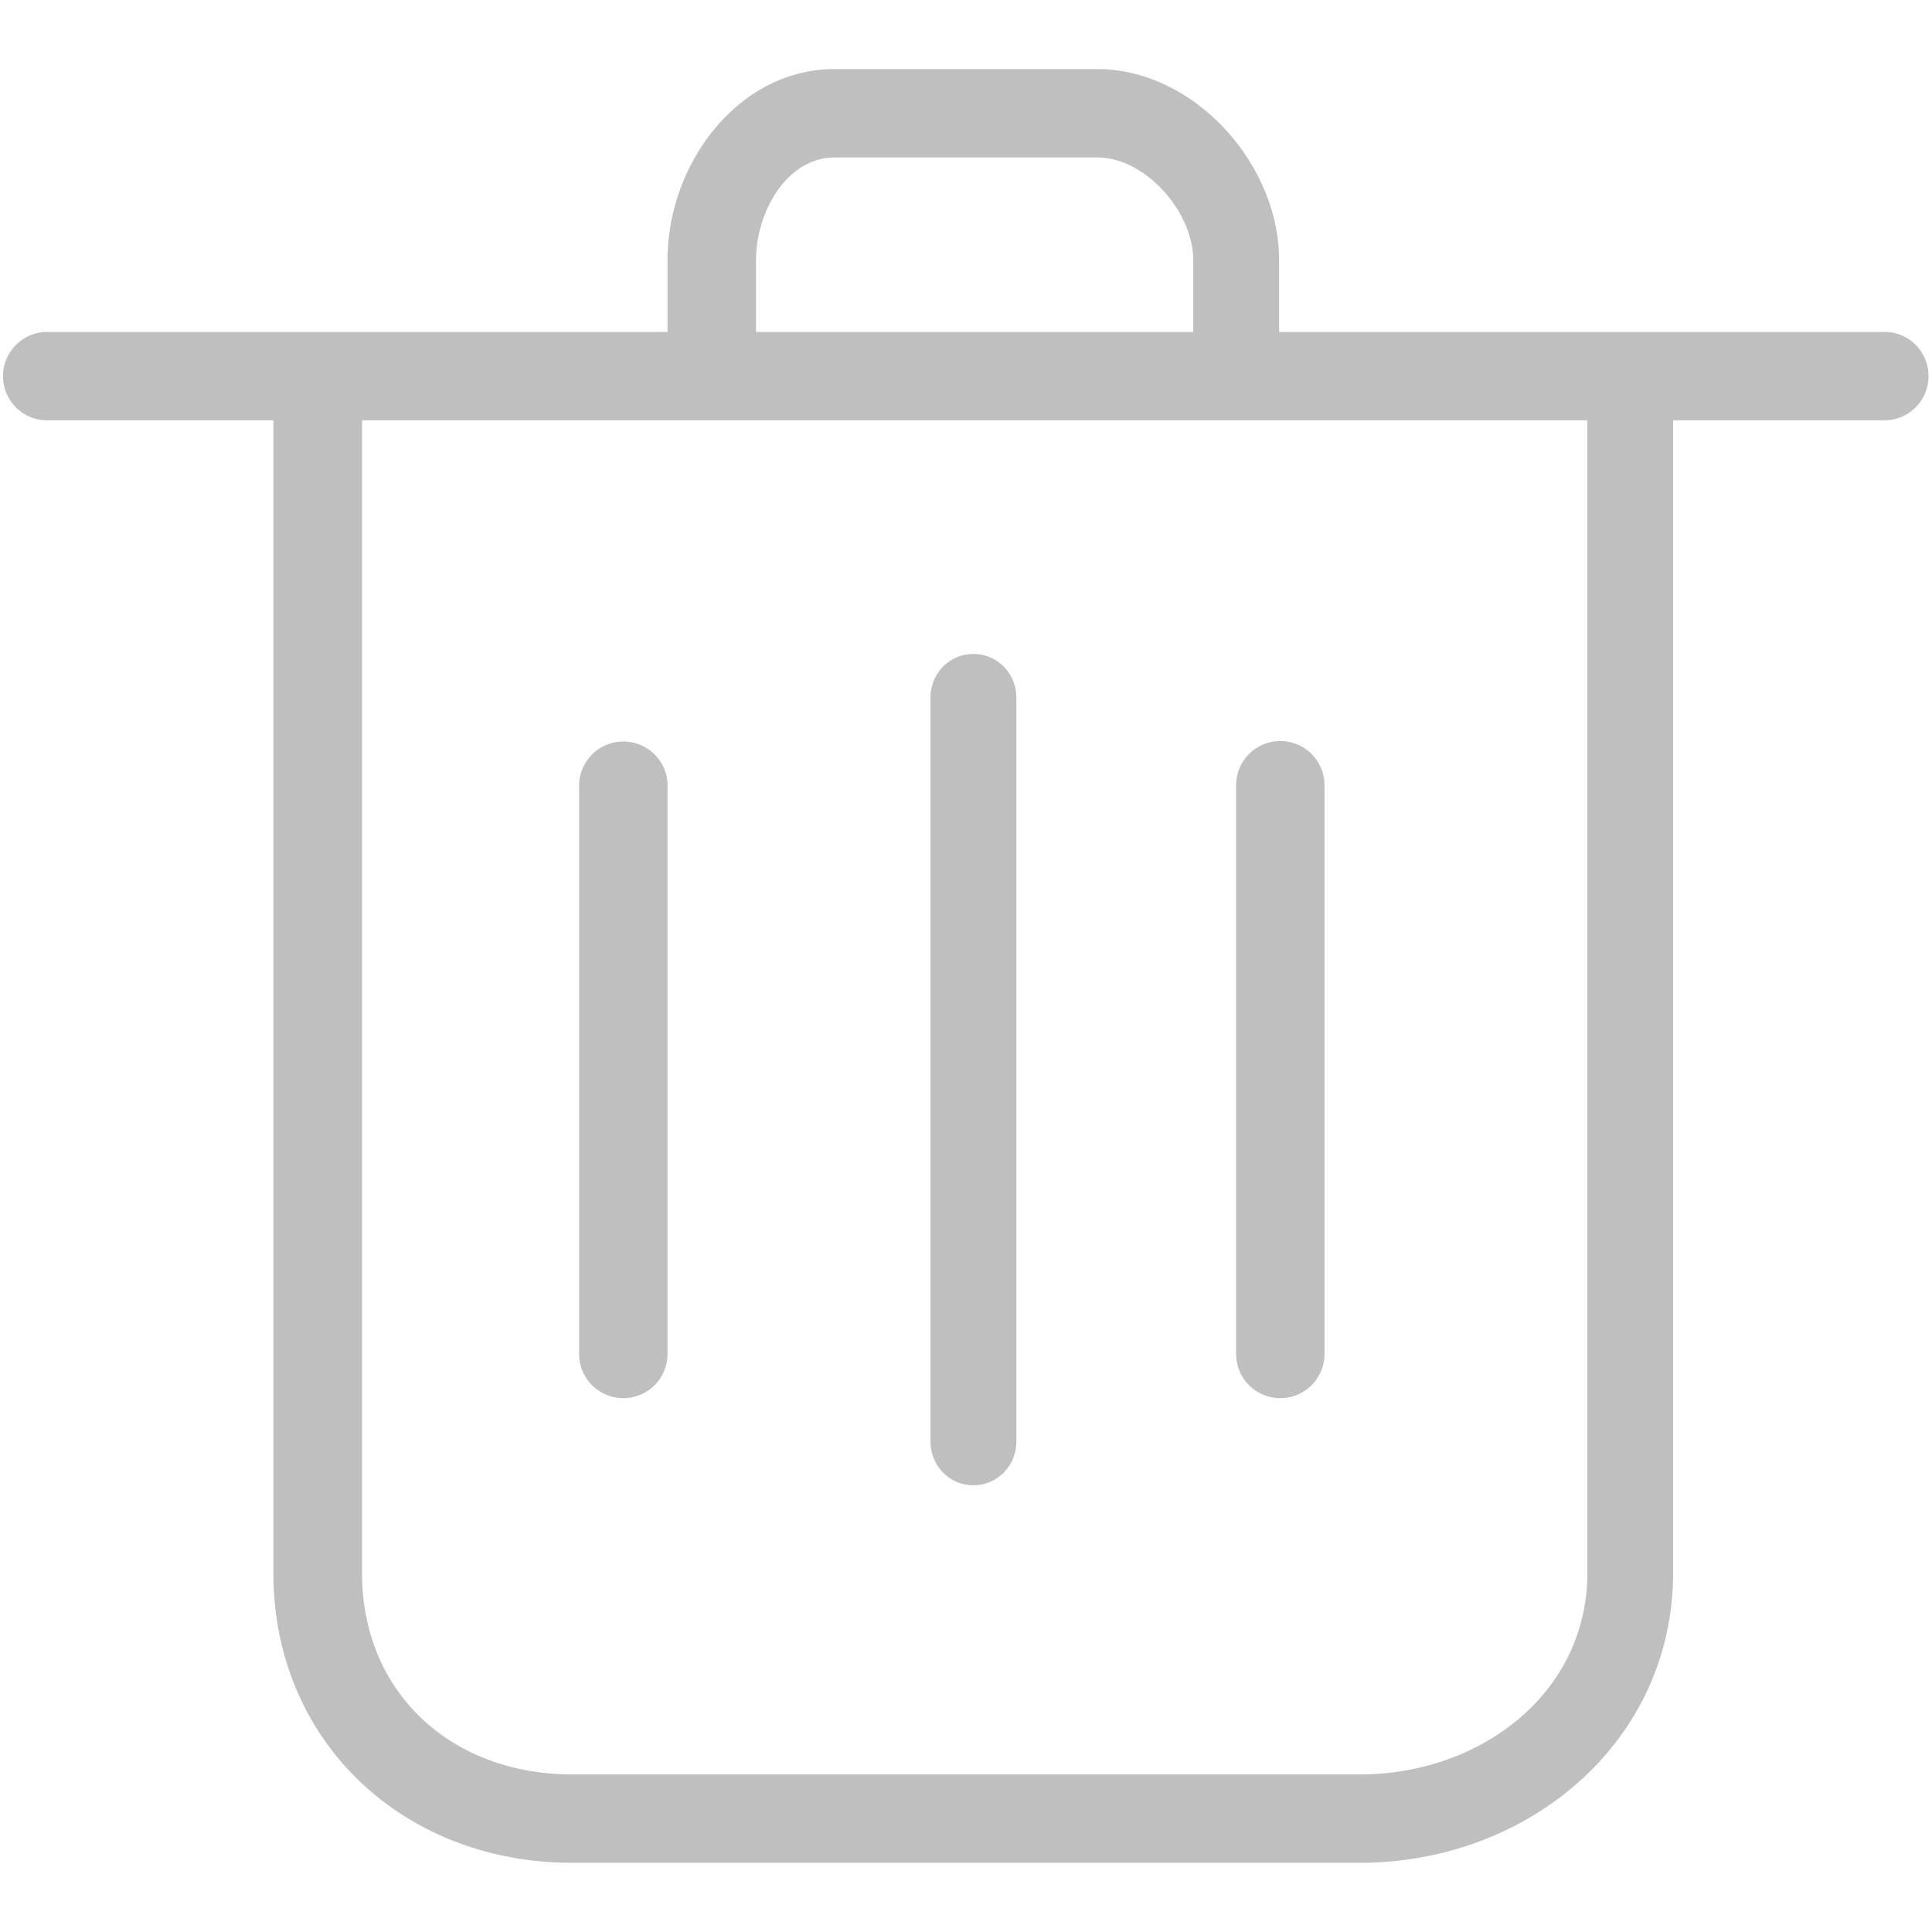 <?xml version="1.0" standalone="no"?><!DOCTYPE svg PUBLIC "-//W3C//DTD SVG 1.1//EN" "http://www.w3.org/Graphics/SVG/1.1/DTD/svg11.dtd"><svg t="1615636953069" class="icon" viewBox="0 0 1024 1024" version="1.1" xmlns="http://www.w3.org/2000/svg" p-id="2141" xmlns:xlink="http://www.w3.org/1999/xlink" width="32" height="32"><defs><style type="text/css"></style></defs><path d="M999.04 175.936H677.952v-38.016c0-51.2-45.184-101.312-96.384-101.312H442.432c-51.136 0-88.64 50.112-88.64 101.312v38.016h-328.768a23.424 23.424 0 0 0 0 46.848h119.872v610.816c0 89.472 68.864 153.728 158.4 153.728h417.408c89.472 0 166.08-64.256 166.08-153.728V222.784h112.256a23.36 23.36 0 0 0 23.104-23.424 23.296 23.296 0 0 0-23.104-23.424z m-598.336-38.016c0-25.536 16.256-54.464 41.728-54.464h139.136c25.6 0 50.88 28.864 50.88 54.464v38.016h-231.744v-38.016z m440.64 695.68c0 63.872-56.64 106.88-120.576 106.88h-417.408c-63.872 0-111.488-43.008-111.488-106.88V222.784h649.472v610.816z" p-id="2142" fill="#bfbfbf"></path><path d="M515.904 346.624c-12.8 0-22.72 10.368-22.72 23.168v394.176c0 12.864 9.92 23.232 22.72 23.232 12.8 0 22.784-10.368 22.784-23.232V369.792c0-12.8-9.984-23.168-22.784-23.168M330.432 393.024a23.424 23.424 0 0 0-23.488 23.168v301.44a23.424 23.424 0 0 0 46.848 0v-301.44c0-12.8-10.624-23.168-23.36-23.168M655.168 416.192v301.44a23.36 23.36 0 0 0 46.848 0v-301.44a23.424 23.424 0 0 0-46.848 0" p-id="2143" fill="#bfbfbf"></path></svg>